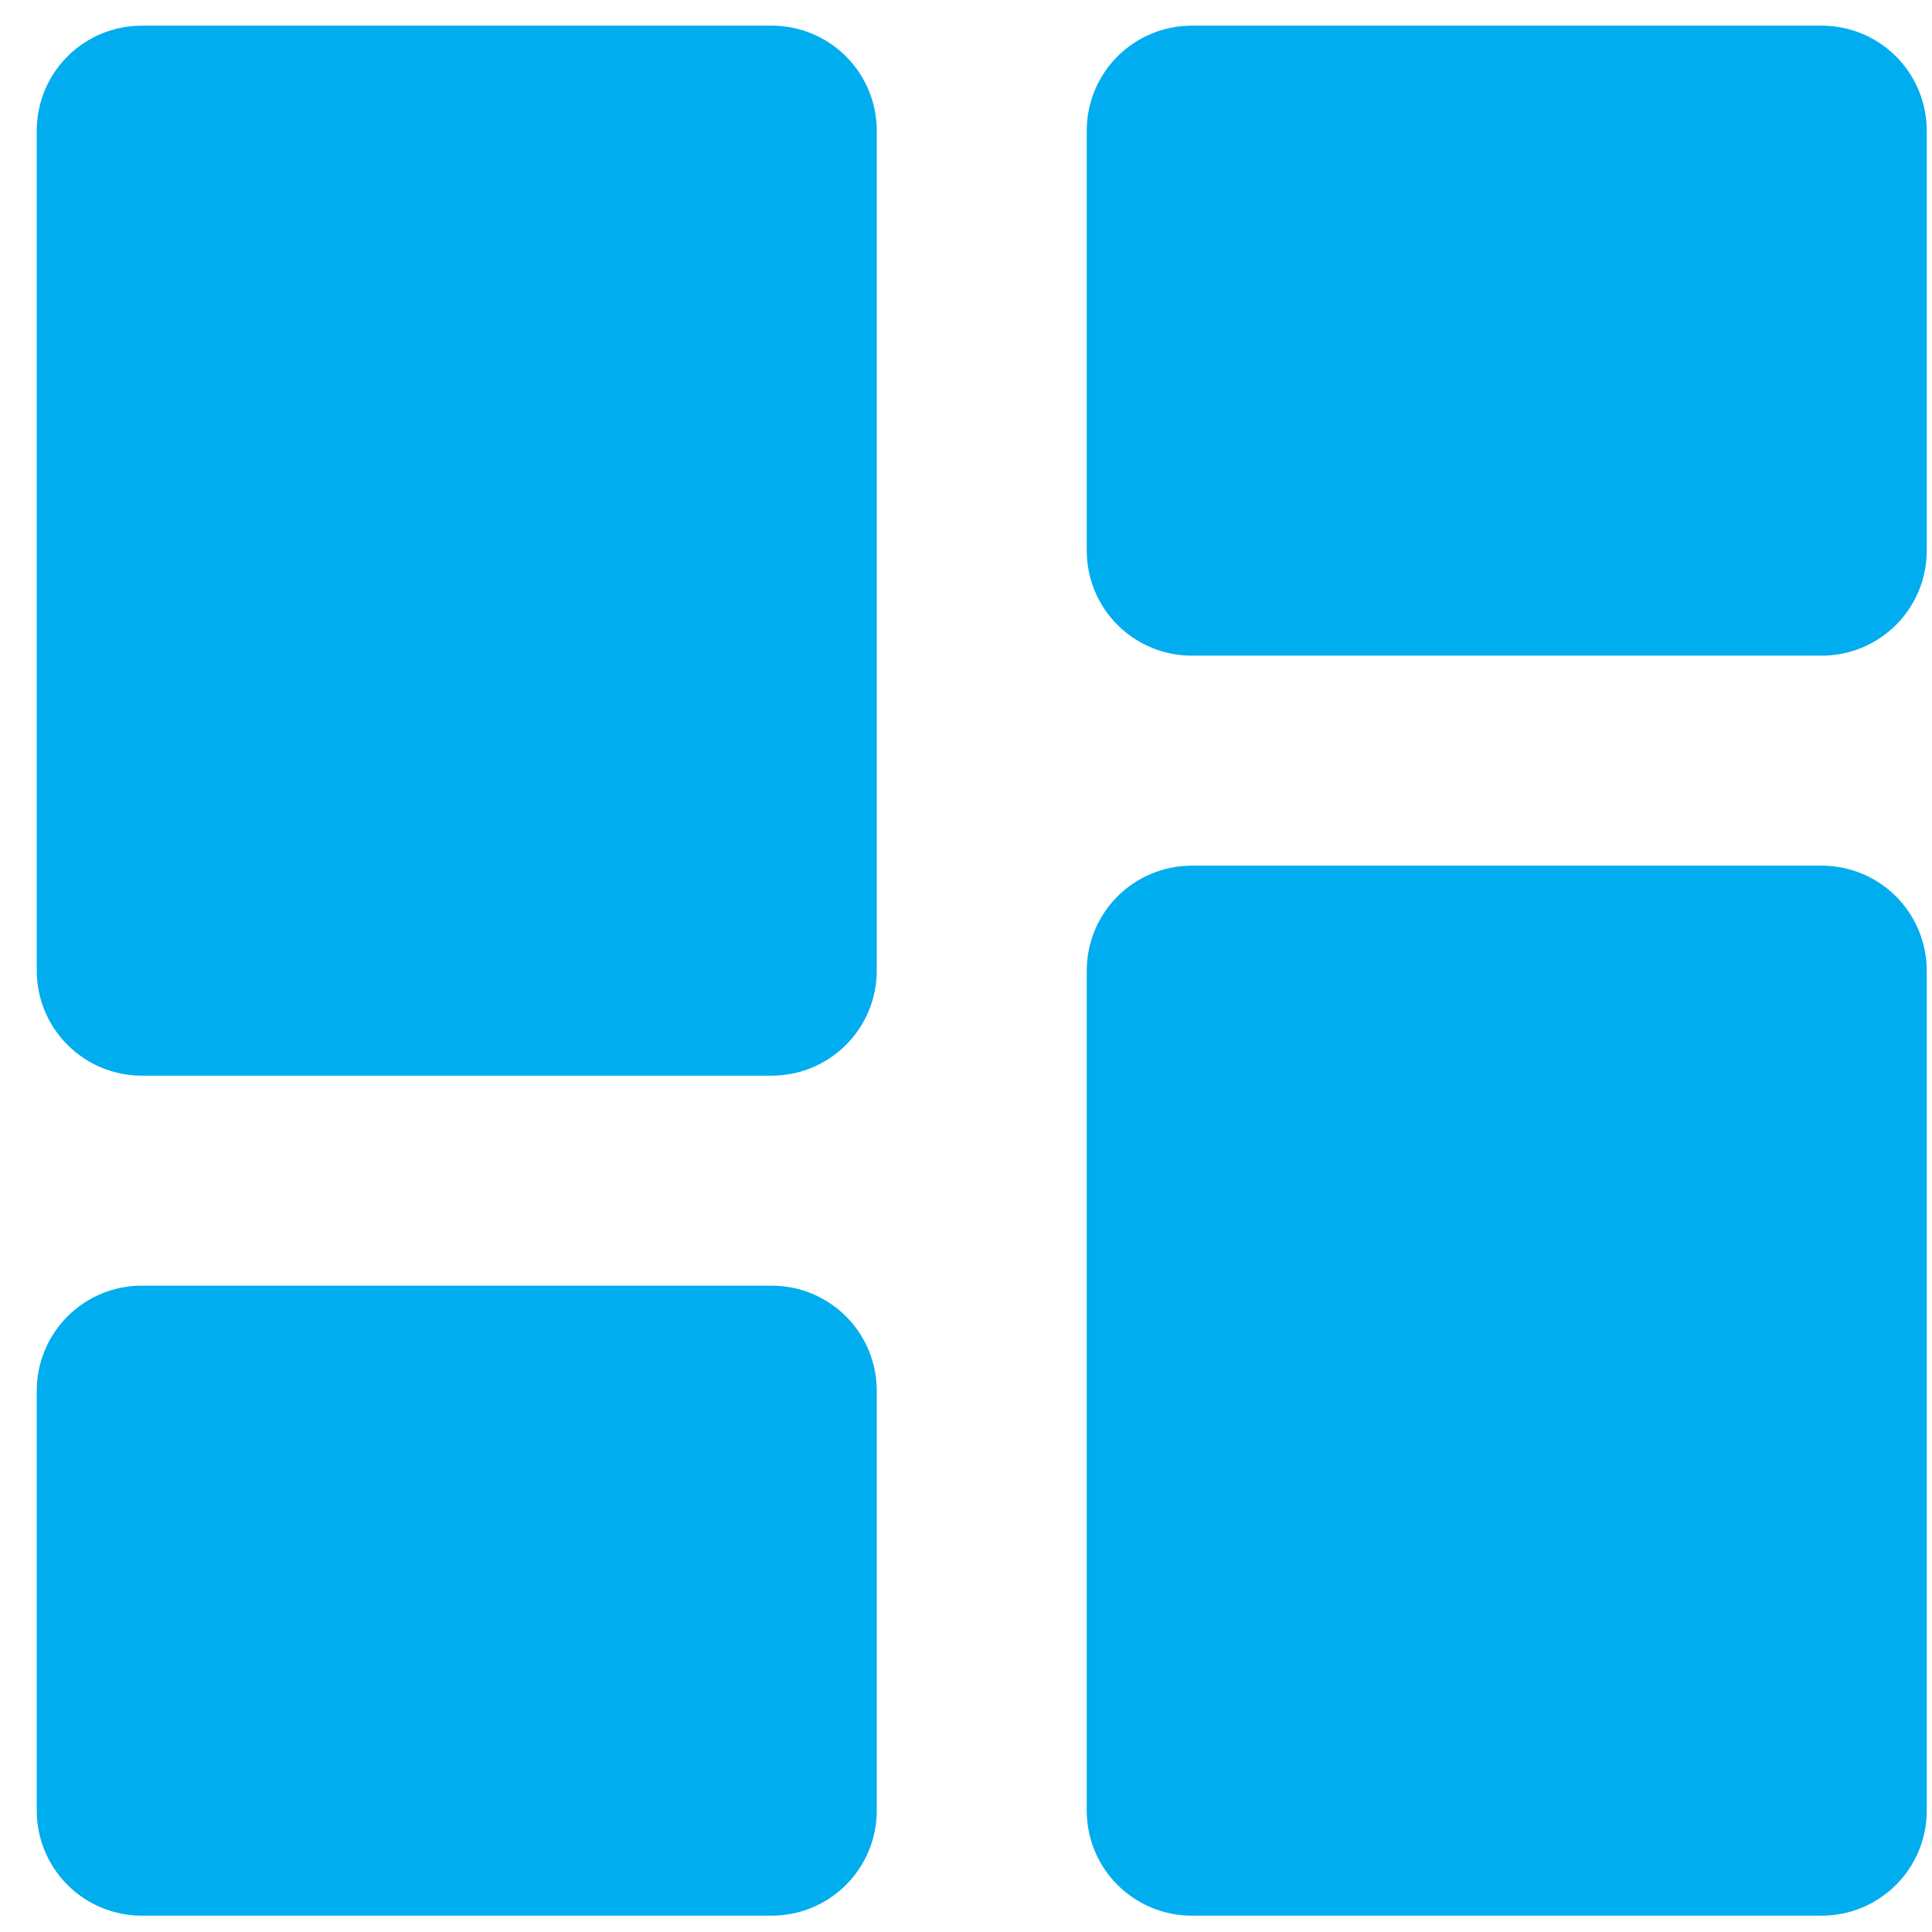 <svg width="46" height="46" viewBox="0 0 46 46" fill="none" xmlns="http://www.w3.org/2000/svg">
<path d="M0.875 23.111C0.875 23.774 1.138 24.41 1.607 24.878C2.076 25.347 2.712 25.611 3.375 25.611H18.375C19.038 25.611 19.674 25.347 20.143 24.878C20.612 24.41 20.875 23.774 20.875 23.111V3.111C20.875 2.448 20.612 1.812 20.143 1.343C19.674 0.874 19.038 0.611 18.375 0.611H3.375C2.712 0.611 2.076 0.874 1.607 1.343C1.138 1.812 0.875 2.448 0.875 3.111V23.111ZM0.875 43.111C0.875 43.774 1.138 44.41 1.607 44.879C2.076 45.347 2.712 45.611 3.375 45.611H18.375C19.038 45.611 19.674 45.347 20.143 44.879C20.612 44.41 20.875 43.774 20.875 43.111V33.111C20.875 32.448 20.612 31.812 20.143 31.343C19.674 30.874 19.038 30.611 18.375 30.611H3.375C2.712 30.611 2.076 30.874 1.607 31.343C1.138 31.812 0.875 32.448 0.875 33.111V43.111ZM25.875 43.111C25.875 43.774 26.138 44.41 26.607 44.879C27.076 45.347 27.712 45.611 28.375 45.611H43.375C44.038 45.611 44.674 45.347 45.143 44.879C45.612 44.41 45.875 43.774 45.875 43.111V23.111C45.875 22.448 45.612 21.812 45.143 21.343C44.674 20.874 44.038 20.611 43.375 20.611H28.375C27.712 20.611 27.076 20.874 26.607 21.343C26.138 21.812 25.875 22.448 25.875 23.111V43.111ZM28.375 0.611C27.712 0.611 27.076 0.874 26.607 1.343C26.138 1.812 25.875 2.448 25.875 3.111V13.111C25.875 13.774 26.138 14.41 26.607 14.879C27.076 15.347 27.712 15.611 28.375 15.611H43.375C44.038 15.611 44.674 15.347 45.143 14.879C45.612 14.41 45.875 13.774 45.875 13.111V3.111C45.875 2.448 45.612 1.812 45.143 1.343C44.674 0.874 44.038 0.611 43.375 0.611H28.375Z" fill="#00ADEF"/>
</svg>
